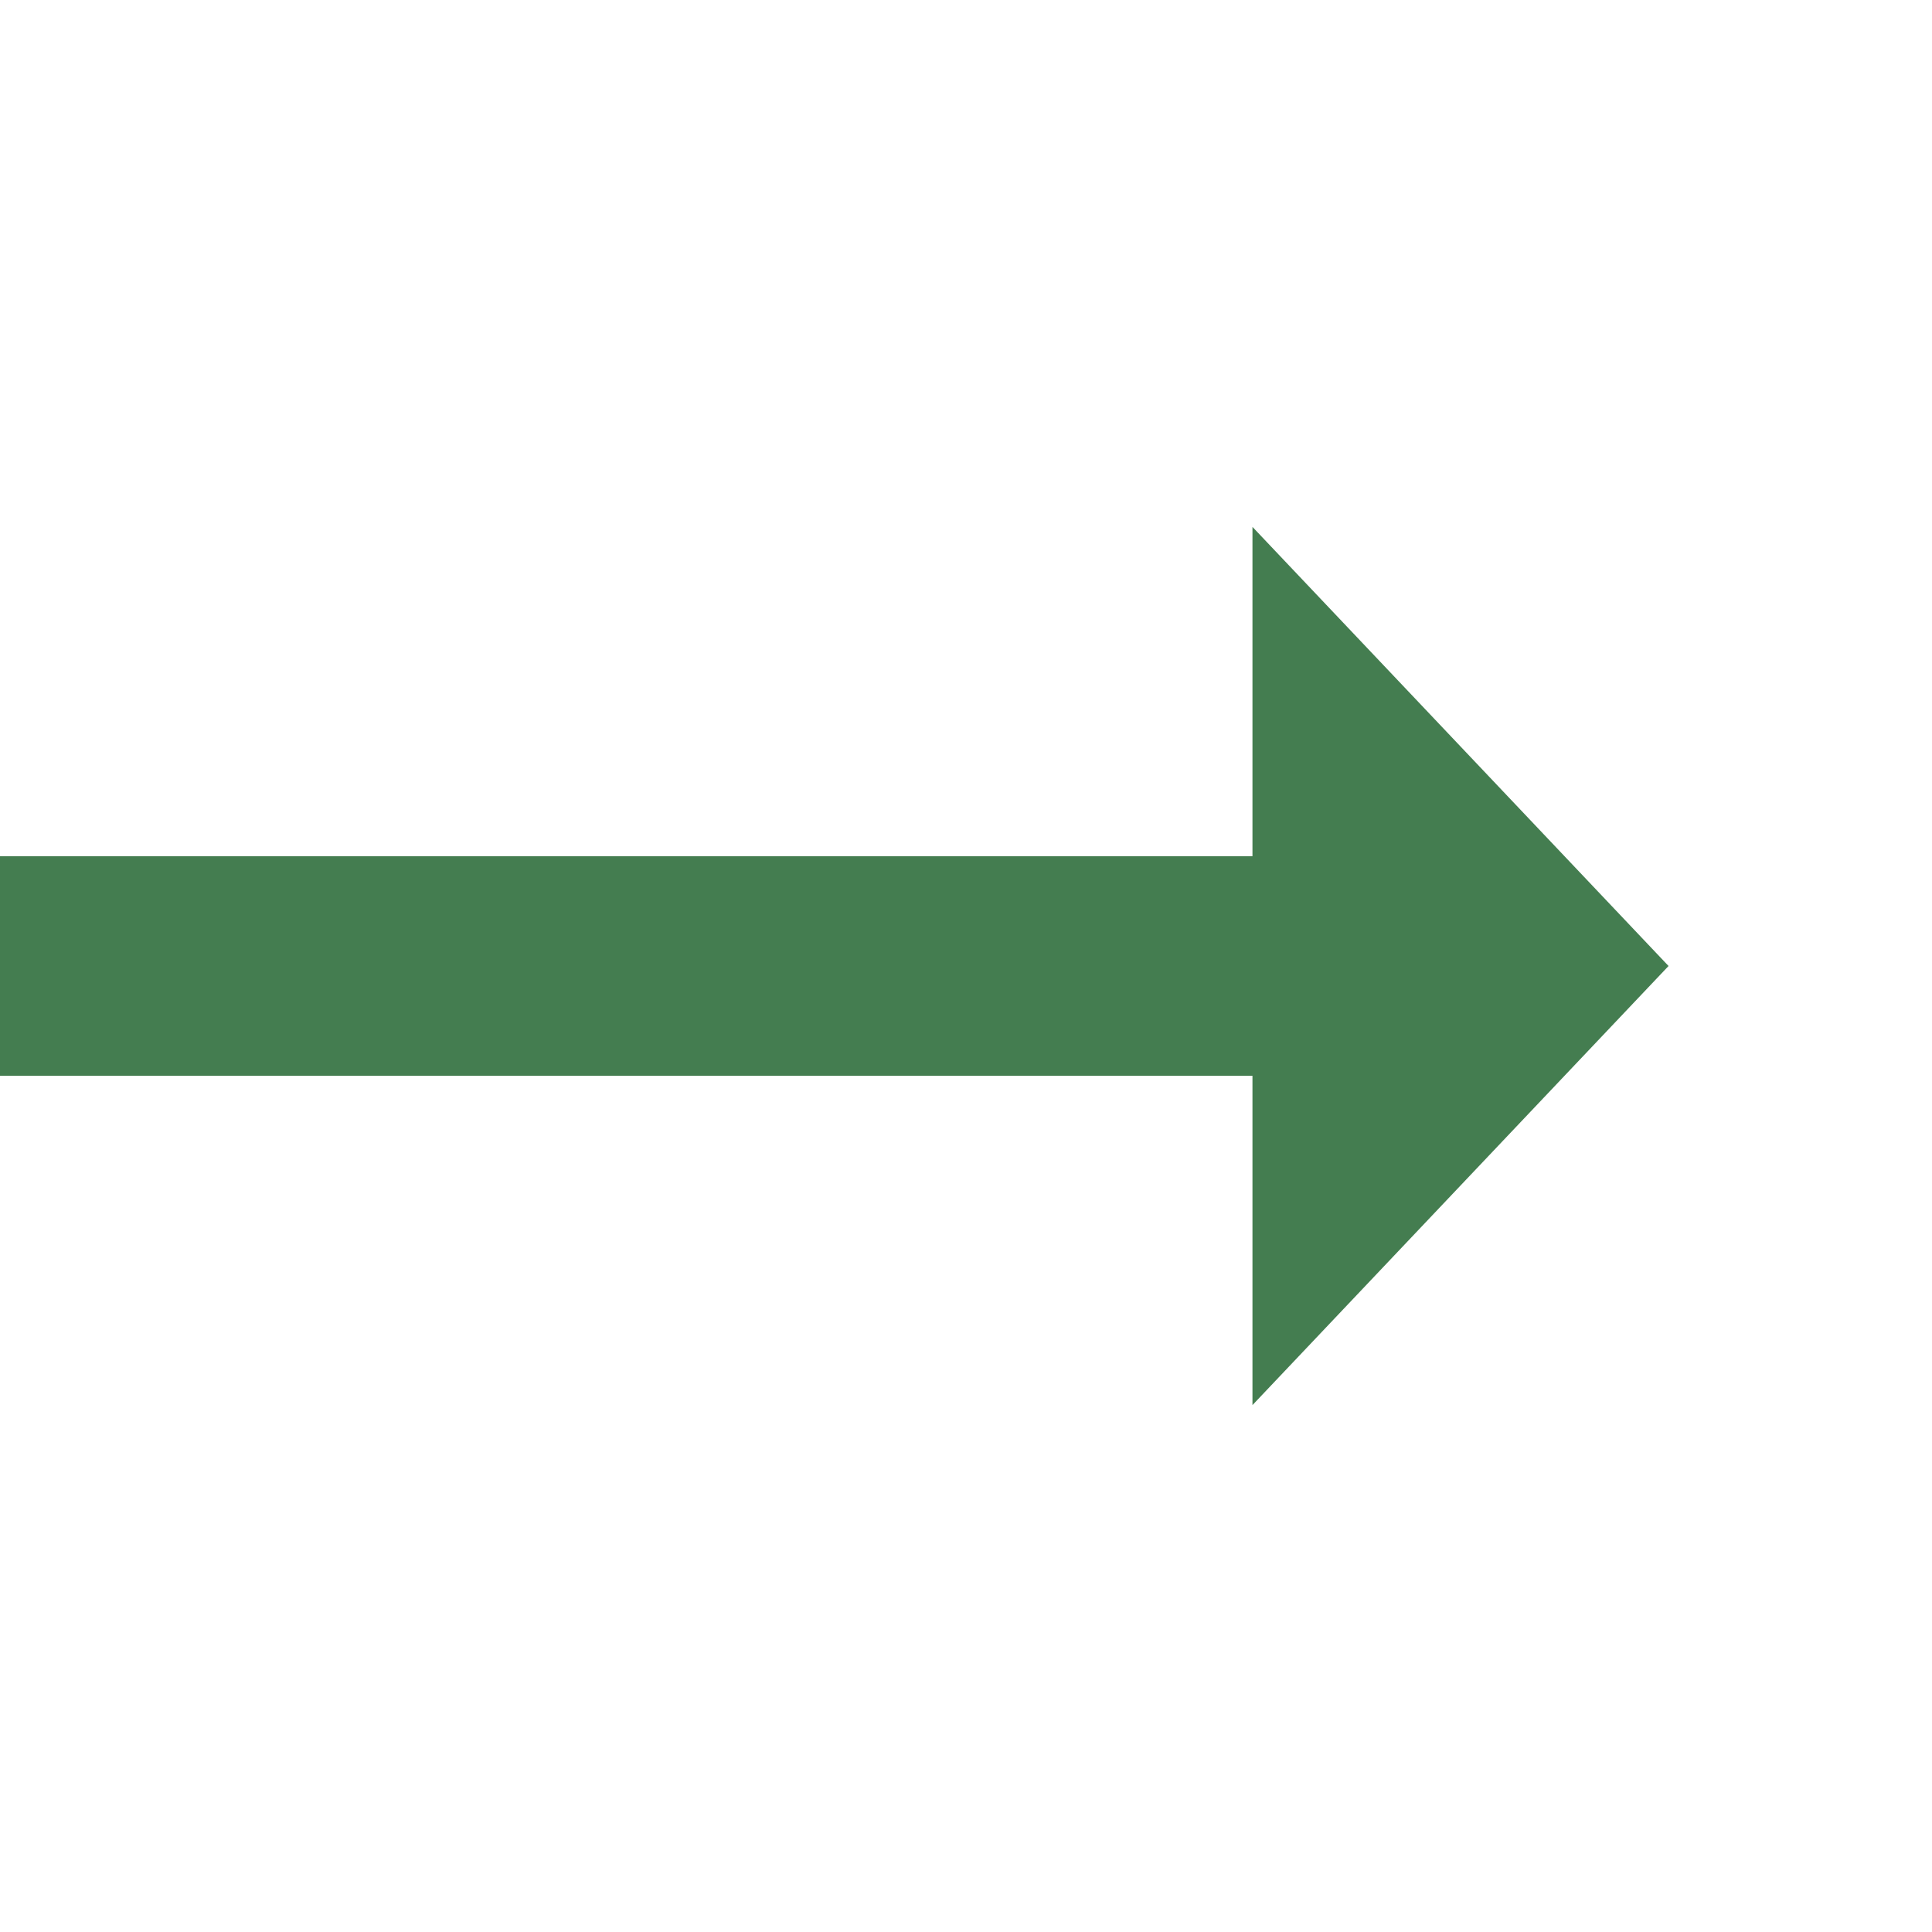 <?xml version="1.0" encoding="UTF-8"?>
<svg width="22px" height="22px" viewBox="0 0 22 22" version="1.1" xmlns="http://www.w3.org/2000/svg" xmlns:xlink="http://www.w3.org/1999/xlink">
    <title>button-icon-arrow</title>
    <g id="button-icon-arrow" stroke="none" stroke-width="1" fill="none" fill-rule="evenodd">
        <polygon id="Path" fill="#447D50" fill-rule="nonzero" points="14.262 9.75 0 9.75 0 12.25 14.262 12.25 14.262 16 19 11 14.262 6"></polygon>
    </g>
</svg>